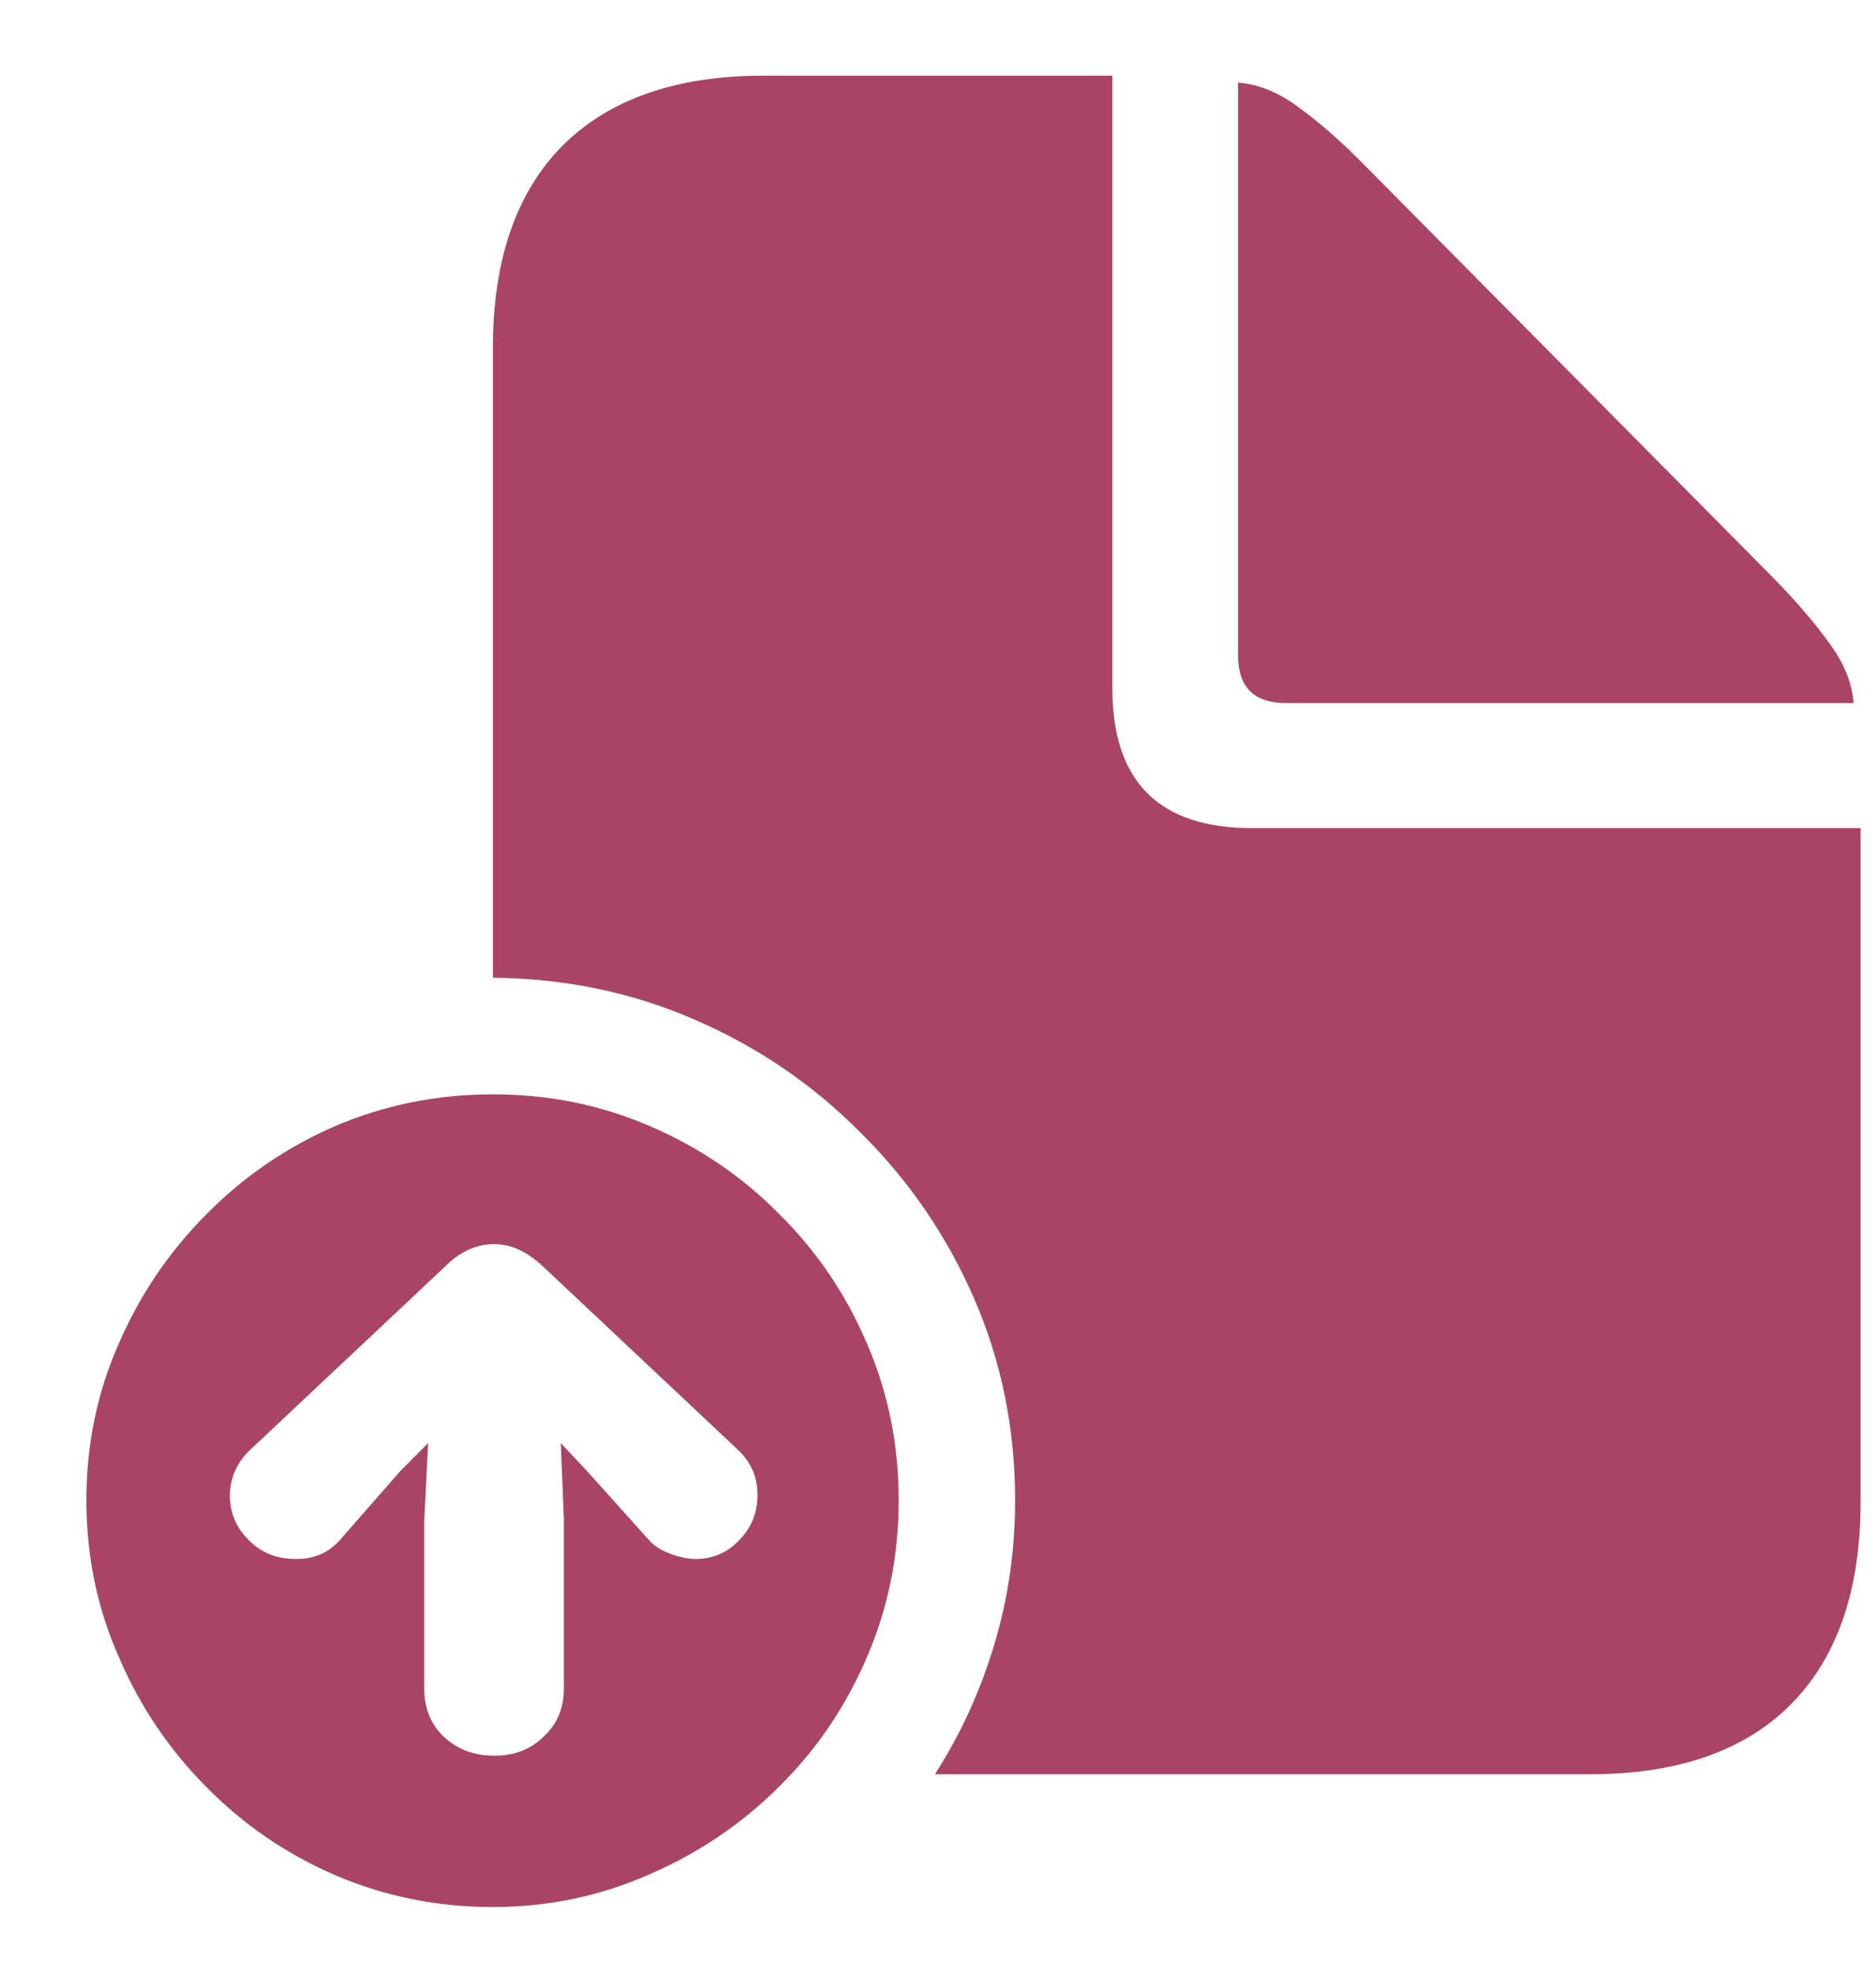 <svg width="19" height="20" viewBox="0 0 19 20" fill="none" xmlns="http://www.w3.org/2000/svg">
<path d="M4.992 9.898C5.716 9.904 6.396 10.044 7.031 10.32C7.672 10.596 8.234 10.979 8.719 11.469C9.208 11.953 9.591 12.513 9.867 13.148C10.143 13.784 10.281 14.463 10.281 15.188C10.281 15.693 10.211 16.18 10.07 16.648C9.93 17.117 9.729 17.555 9.469 17.961H16.102C16.992 17.961 17.672 17.724 18.141 17.25C18.609 16.776 18.844 16.094 18.844 15.203V8.383H12.68C11.737 8.383 11.266 7.911 11.266 6.969V0.766H7.734C6.849 0.766 6.169 1.003 5.695 1.477C5.227 1.951 4.992 2.633 4.992 3.523V9.898ZM13.023 7.117H18.773C18.758 6.914 18.677 6.714 18.531 6.516C18.385 6.312 18.198 6.094 17.969 5.859L13.773 1.625C13.555 1.406 13.344 1.224 13.141 1.078C12.943 0.932 12.742 0.852 12.539 0.836V6.633C12.539 6.956 12.7 7.117 13.023 7.117ZM4.992 19.305C5.549 19.305 6.076 19.195 6.57 18.977C7.07 18.763 7.51 18.466 7.891 18.086C8.271 17.711 8.568 17.273 8.781 16.773C8.995 16.279 9.102 15.75 9.102 15.188C9.102 14.625 8.995 14.096 8.781 13.602C8.568 13.102 8.271 12.664 7.891 12.289C7.516 11.909 7.078 11.612 6.578 11.398C6.083 11.185 5.555 11.078 4.992 11.078C4.43 11.078 3.898 11.185 3.398 11.398C2.904 11.612 2.469 11.909 2.094 12.289C1.714 12.669 1.417 13.107 1.203 13.602C0.984 14.096 0.875 14.625 0.875 15.188C0.875 15.75 0.984 16.279 1.203 16.773C1.417 17.273 1.714 17.713 2.094 18.094C2.469 18.474 2.904 18.771 3.398 18.984C3.898 19.198 4.43 19.305 4.992 19.305ZM5.008 12.594C5.18 12.594 5.349 12.675 5.516 12.836L7.469 14.672C7.604 14.797 7.672 14.95 7.672 15.133C7.672 15.315 7.609 15.469 7.484 15.594C7.359 15.724 7.206 15.787 7.023 15.781C6.935 15.776 6.849 15.755 6.766 15.719C6.682 15.688 6.615 15.641 6.562 15.578L5.945 14.891L5.68 14.609L5.711 15.391V17.094C5.711 17.292 5.643 17.453 5.508 17.578C5.378 17.708 5.211 17.773 5.008 17.773C4.799 17.773 4.628 17.708 4.492 17.578C4.362 17.453 4.297 17.292 4.297 17.094V15.391L4.336 14.609L4.055 14.891L3.453 15.578C3.333 15.719 3.177 15.787 2.984 15.781C2.802 15.781 2.648 15.719 2.523 15.594C2.393 15.469 2.328 15.315 2.328 15.133C2.333 14.95 2.404 14.797 2.539 14.672L4.492 12.836C4.648 12.675 4.82 12.594 5.008 12.594Z" fill="#AA4465"/>
</svg>
